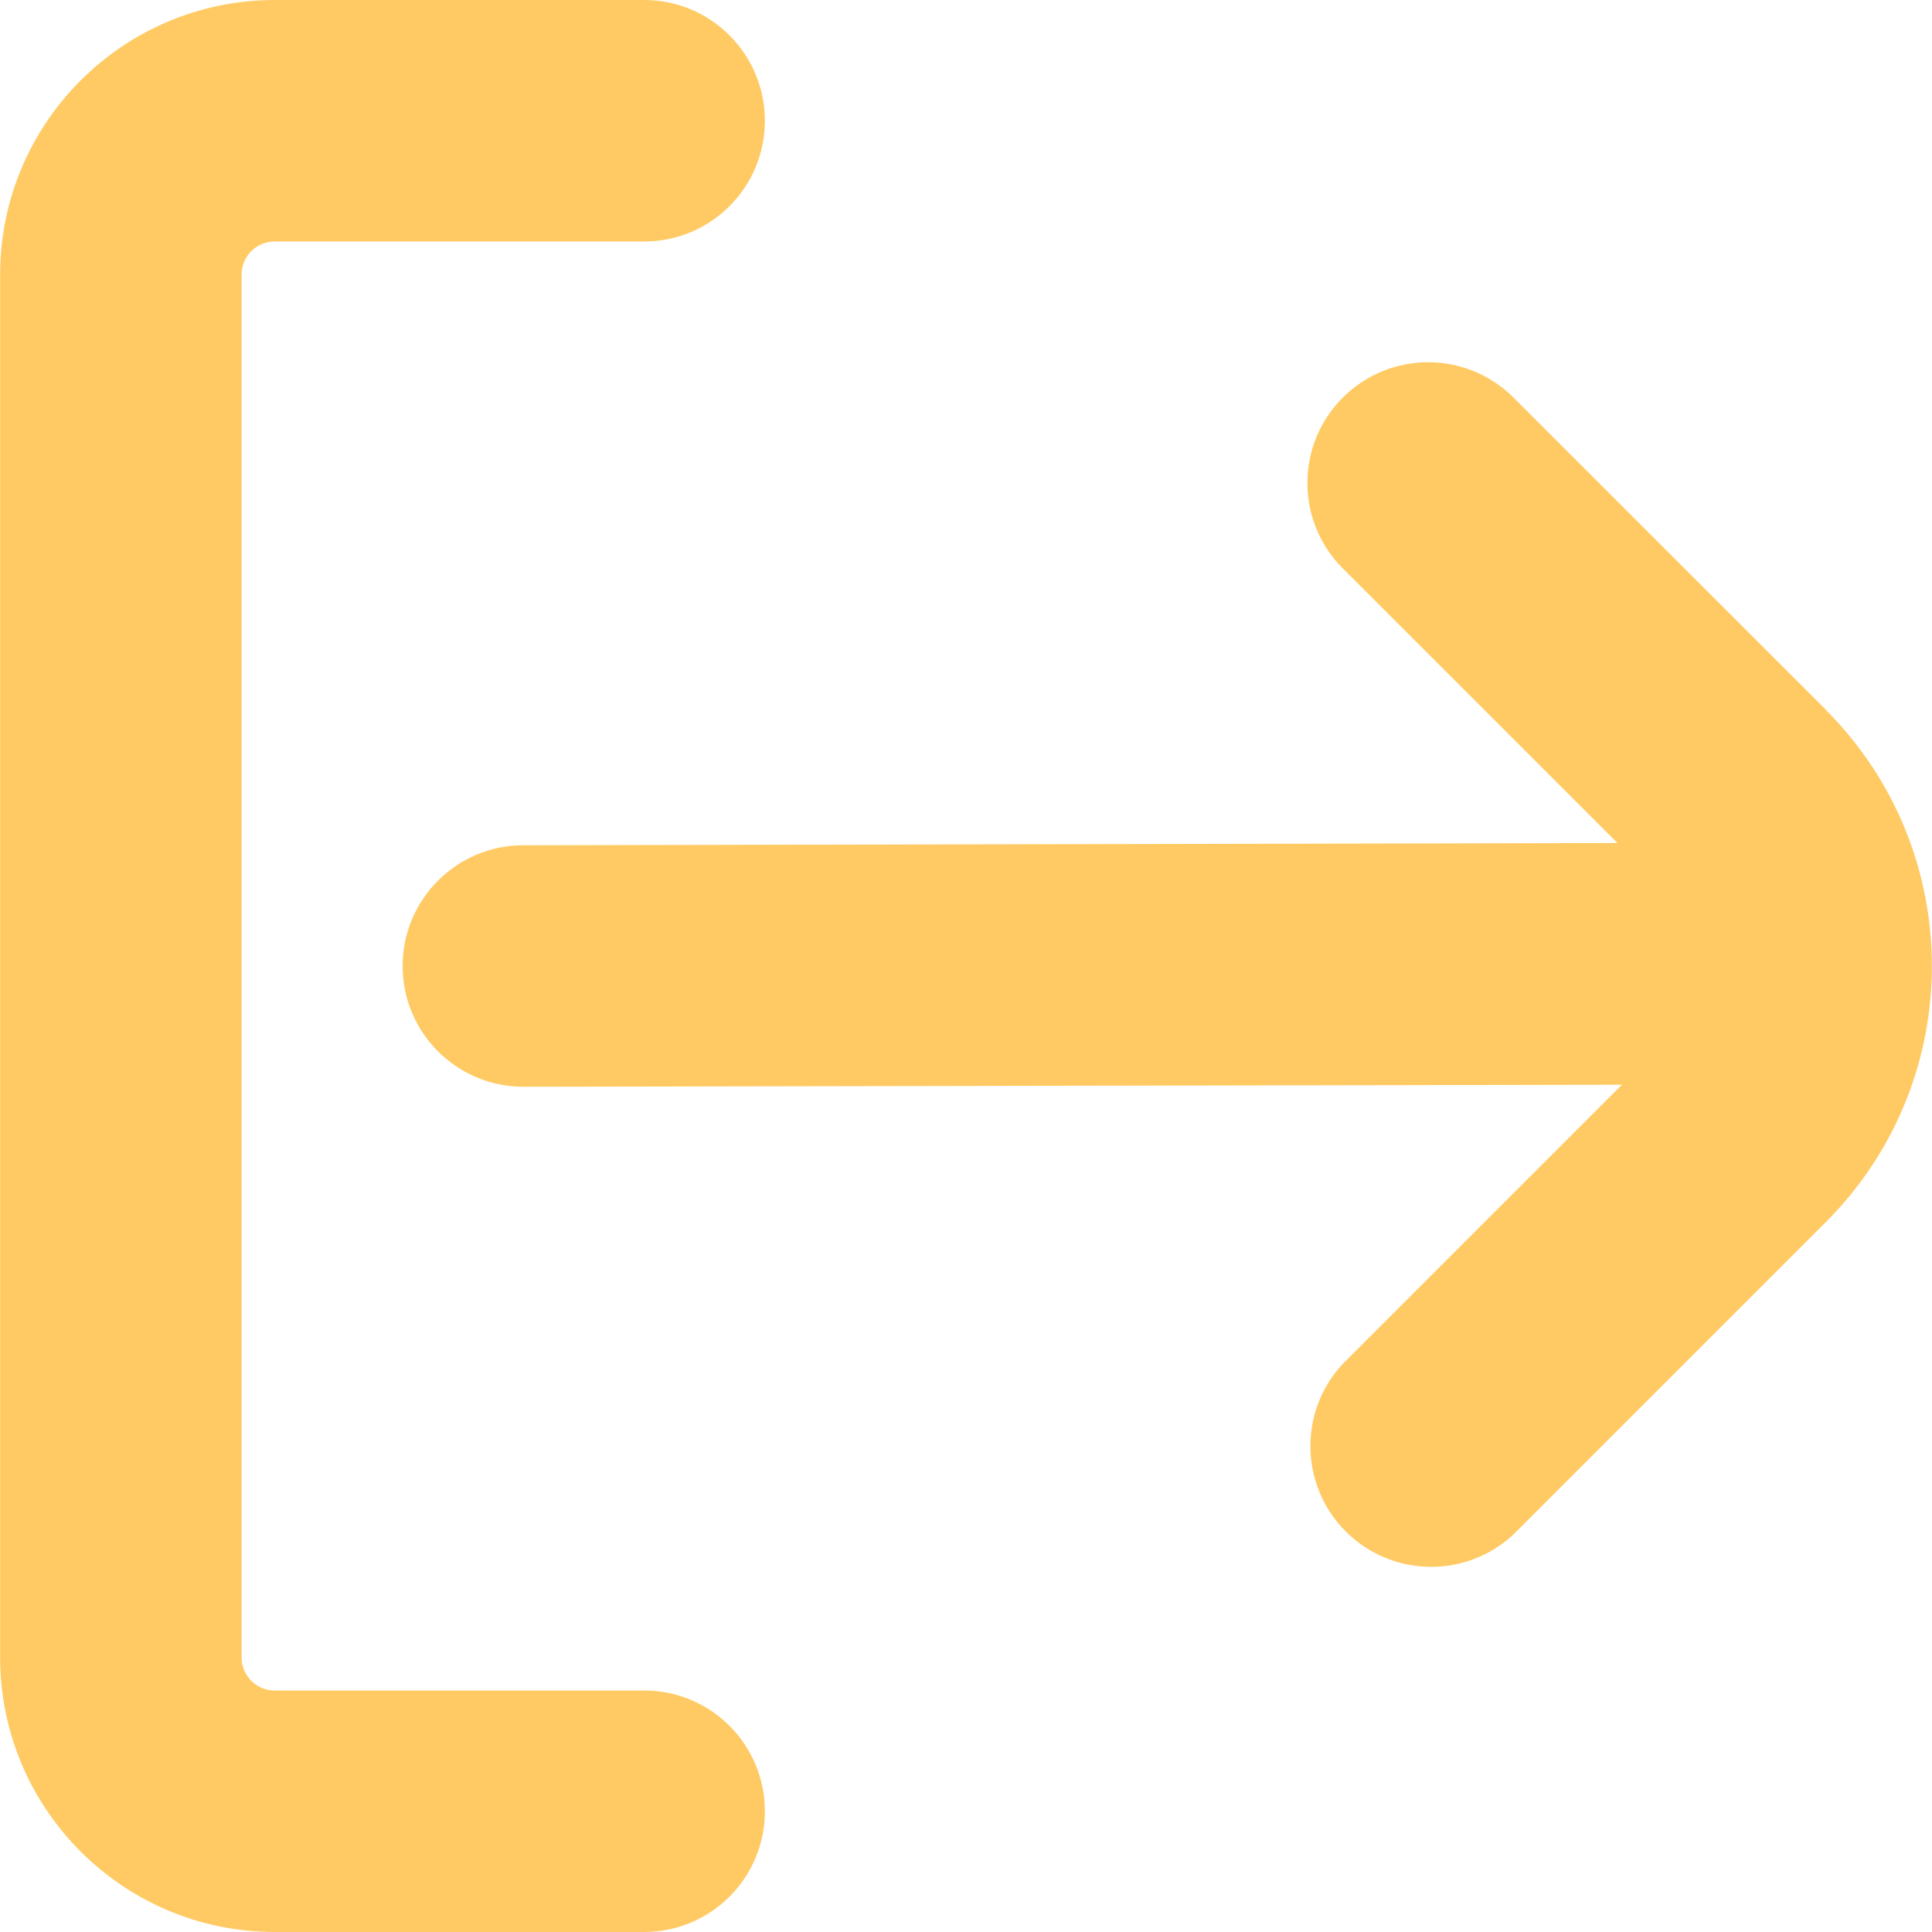 <svg width="50" height="50" viewBox="0 0 50 50" fill="none" xmlns="http://www.w3.org/2000/svg">
<path d="M16.67 43.75H7.105C6.635 43.749 6.254 43.368 6.253 42.898V7.102C6.254 6.632 6.635 6.251 7.105 6.25H16.67C18.396 6.25 19.795 4.851 19.795 3.125C19.795 1.399 18.396 0 16.67 0H7.105C3.185 0.005 0.008 3.182 0.003 7.102V42.898C0.008 46.818 3.185 49.995 7.105 50H16.67C18.396 50 19.795 48.601 19.795 46.875C19.795 45.149 18.396 43.75 16.67 43.75Z" fill="#FFCA63"/>
<path d="M47.257 18.371L39.17 10.29C37.949 9.069 35.97 9.07 34.75 10.291C33.53 11.511 33.53 13.49 34.751 14.71L41.859 21.817L13.545 21.875C11.819 21.875 10.42 23.274 10.42 25C10.42 26.726 11.819 28.125 13.545 28.125L41.974 28.073L34.751 35.296C33.575 36.559 33.646 38.536 34.909 39.712C36.11 40.83 37.97 40.829 39.17 39.71L47.251 31.629C50.912 27.968 50.912 22.032 47.251 18.371L47.251 18.371L47.257 18.371Z" fill="#FFCA63"/>
</svg>
